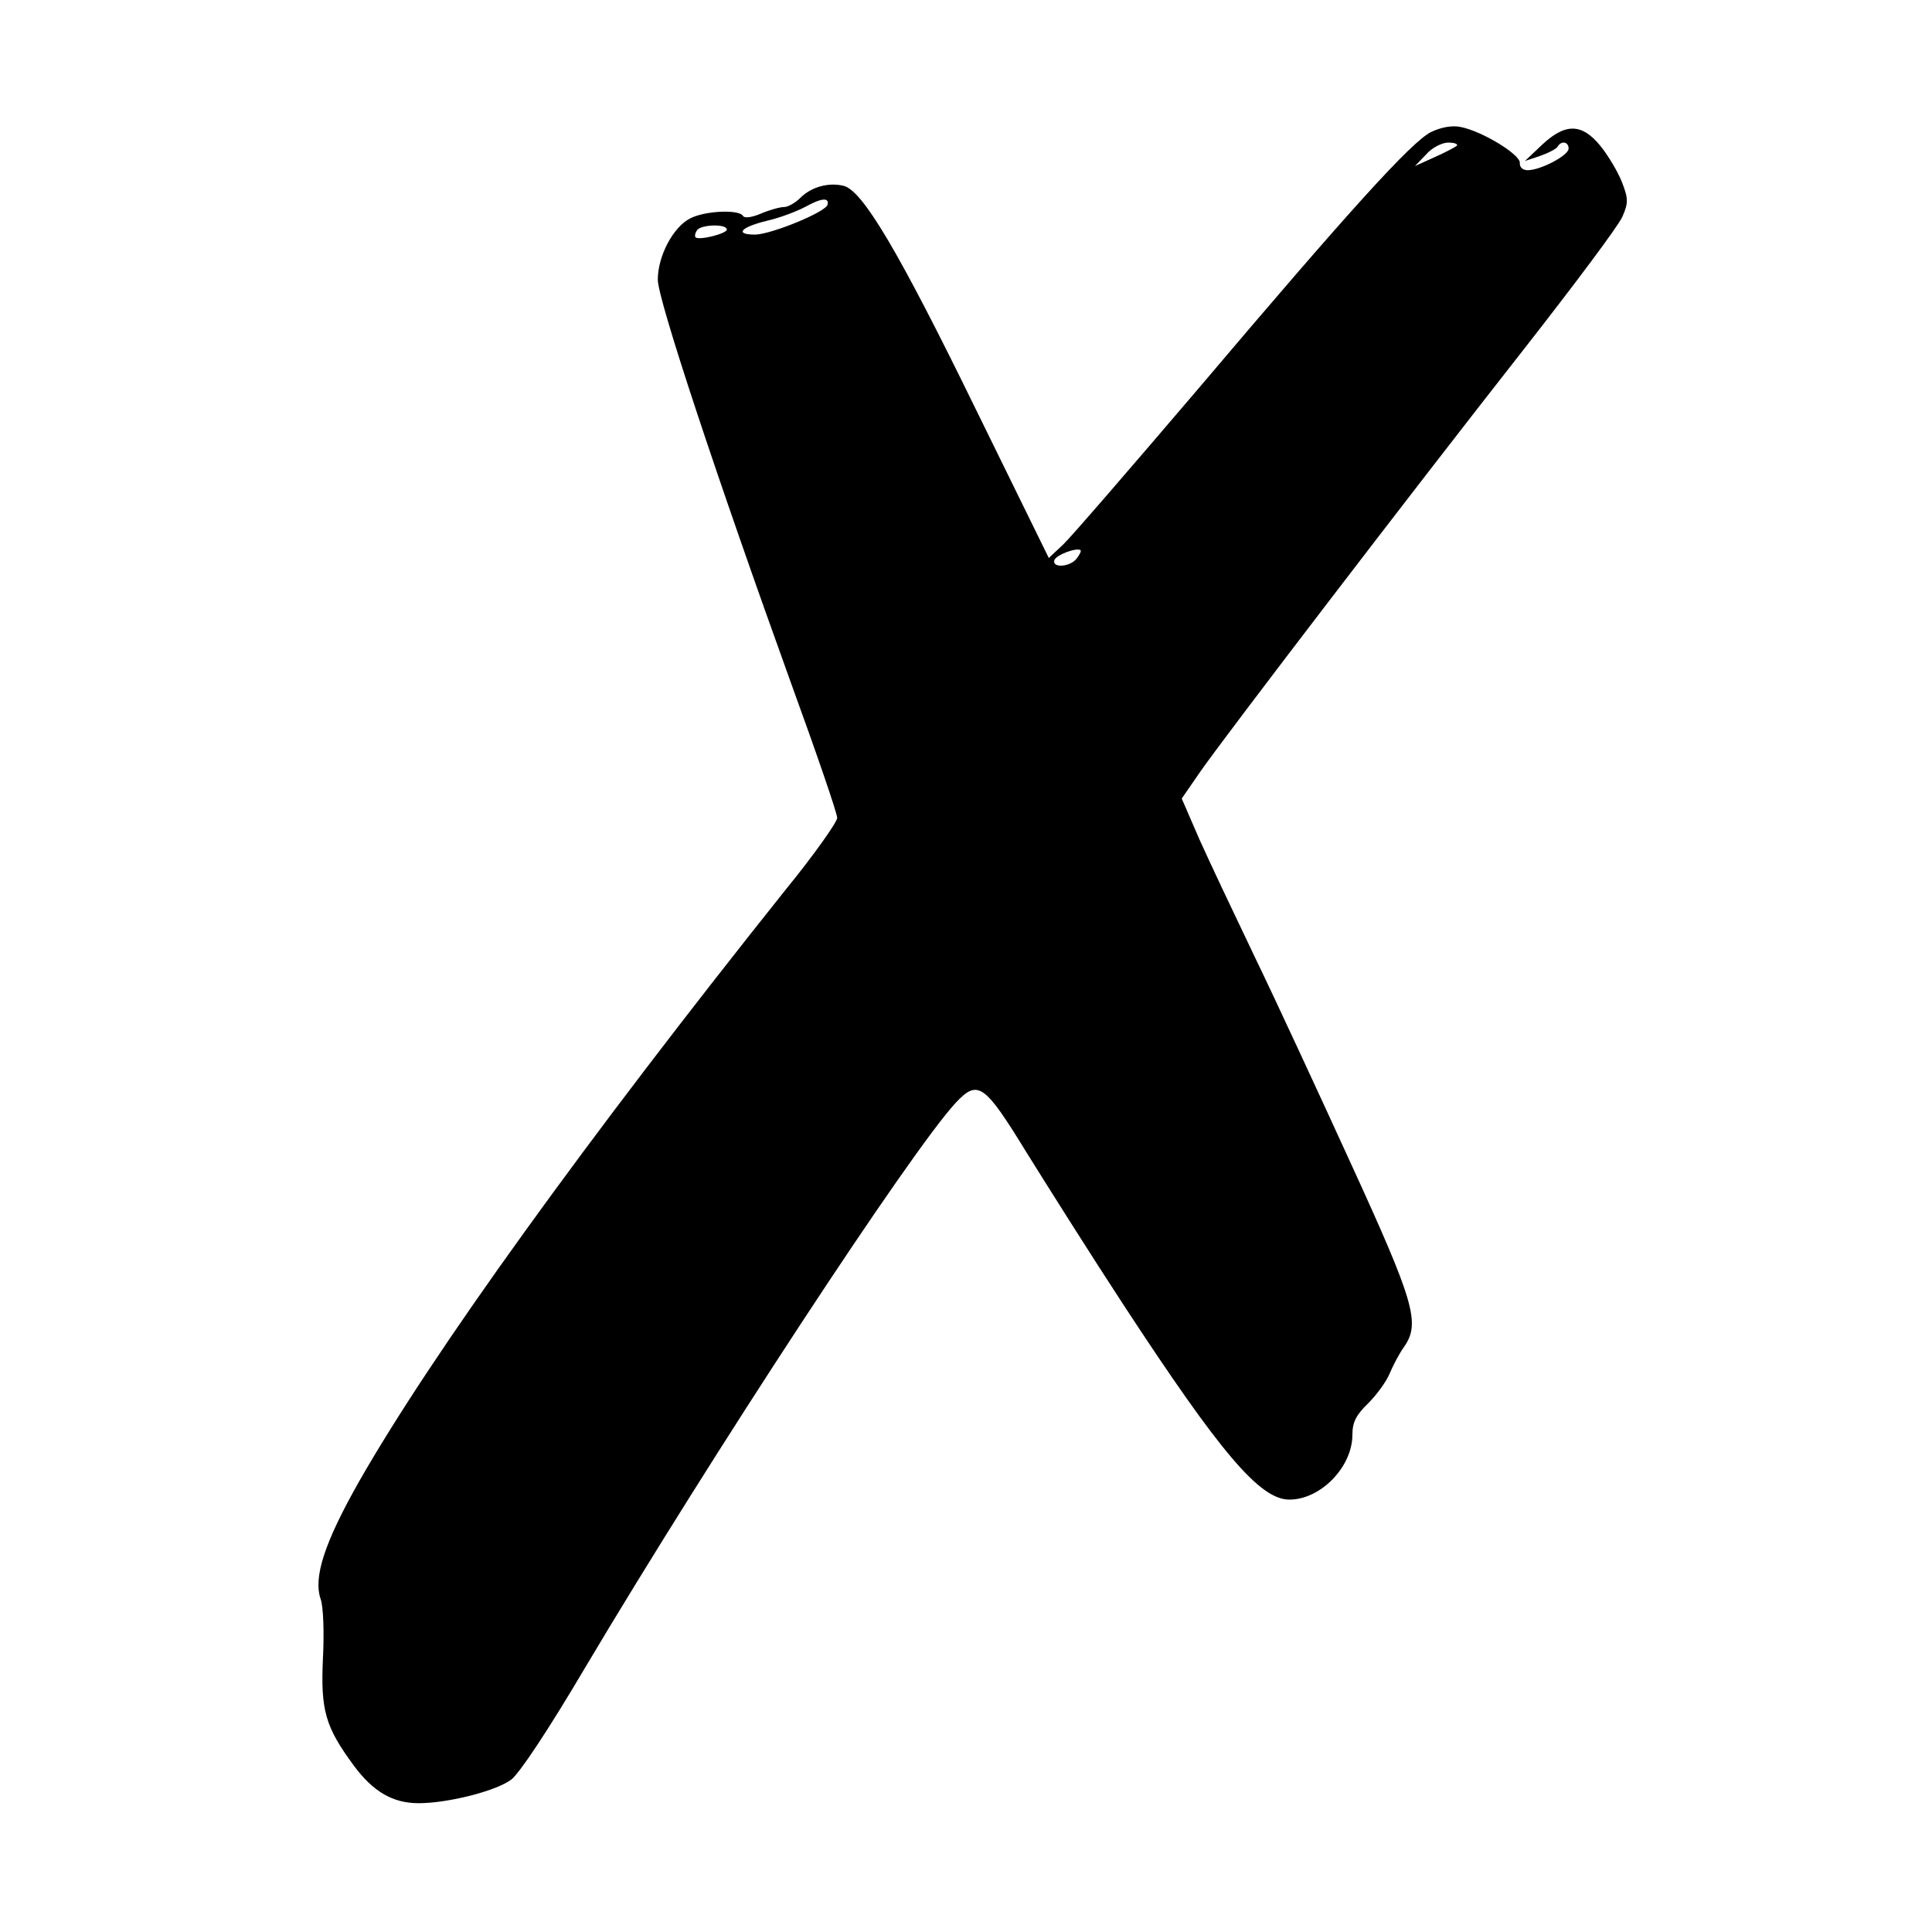 <?xml version="1.0" standalone="no"?>
<!DOCTYPE svg PUBLIC "-//W3C//DTD SVG 20010904//EN"
 "http://www.w3.org/TR/2001/REC-SVG-20010904/DTD/svg10.dtd">
<svg version="1.0" xmlns="http://www.w3.org/2000/svg"
 width="420pt" height="420pt" viewBox="0 0 420 420"
 preserveAspectRatio="xMidYMid meet">
<g transform="translate(0,420) scale(0.1,-0.1)"
fill="#000000" stroke="none">
<path d="M3111 3913 c-42 -21 -174 -166 -506 -558 -145 -170 -277 -323 -294
-339 l-31 -29 -159 324 c-168 344 -246 475 -287 485 -32 8 -70 -2 -94 -26 -11
-11 -27 -20 -35 -20 -9 0 -31 -6 -50 -14 -21 -9 -37 -11 -40 -5 -9 14 -83 11
-115 -6 -37 -19 -70 -82 -70 -133 0 -43 129 -432 290 -878 55 -151 100 -282
100 -292 0 -9 -50 -80 -112 -156 -434 -544 -769 -1009 -927 -1286 -76 -134
-100 -209 -84 -256 6 -16 8 -74 5 -130 -5 -112 5 -148 67 -232 42 -57 85 -82
141 -82 63 0 167 26 201 51 17 12 81 108 160 242 277 466 710 1126 807 1230
48 51 62 41 154 -109 46 -74 140 -223 210 -330 212 -324 297 -424 361 -424 68
0 137 71 137 141 0 27 8 43 34 68 19 19 40 48 47 65 7 17 21 44 32 59 35 51
21 98 -116 397 -69 151 -162 352 -207 445 -45 94 -100 210 -122 259 l-39 90
40 58 c52 75 455 602 707 923 108 138 203 265 211 284 13 30 13 39 -1 75 -9
23 -30 58 -47 79 -40 49 -76 50 -127 2 l-37 -35 33 11 c17 6 35 15 38 20 8 14
24 11 24 -4 0 -15 -61 -47 -89 -47 -11 0 -18 7 -17 16 1 18 -82 69 -129 78
-19 4 -43 -1 -64 -11z m56 -30 c-4 -3 -26 -15 -49 -25 l-42 -19 24 25 c13 15
35 26 48 26 14 0 22 -3 19 -7z m-1368 -128 c-4 -16 -121 -64 -157 -65 -46 0
-32 16 25 30 27 6 64 20 83 30 36 20 53 21 49 5z m-219 -54 c0 -9 -60 -24 -68
-17 -2 3 -1 9 3 15 7 13 65 15 65 2z m760 -716 c-15 -18 -53 -20 -48 -3 4 12
48 28 57 22 2 -2 -2 -10 -9 -19z"/>
</g>
</svg>
